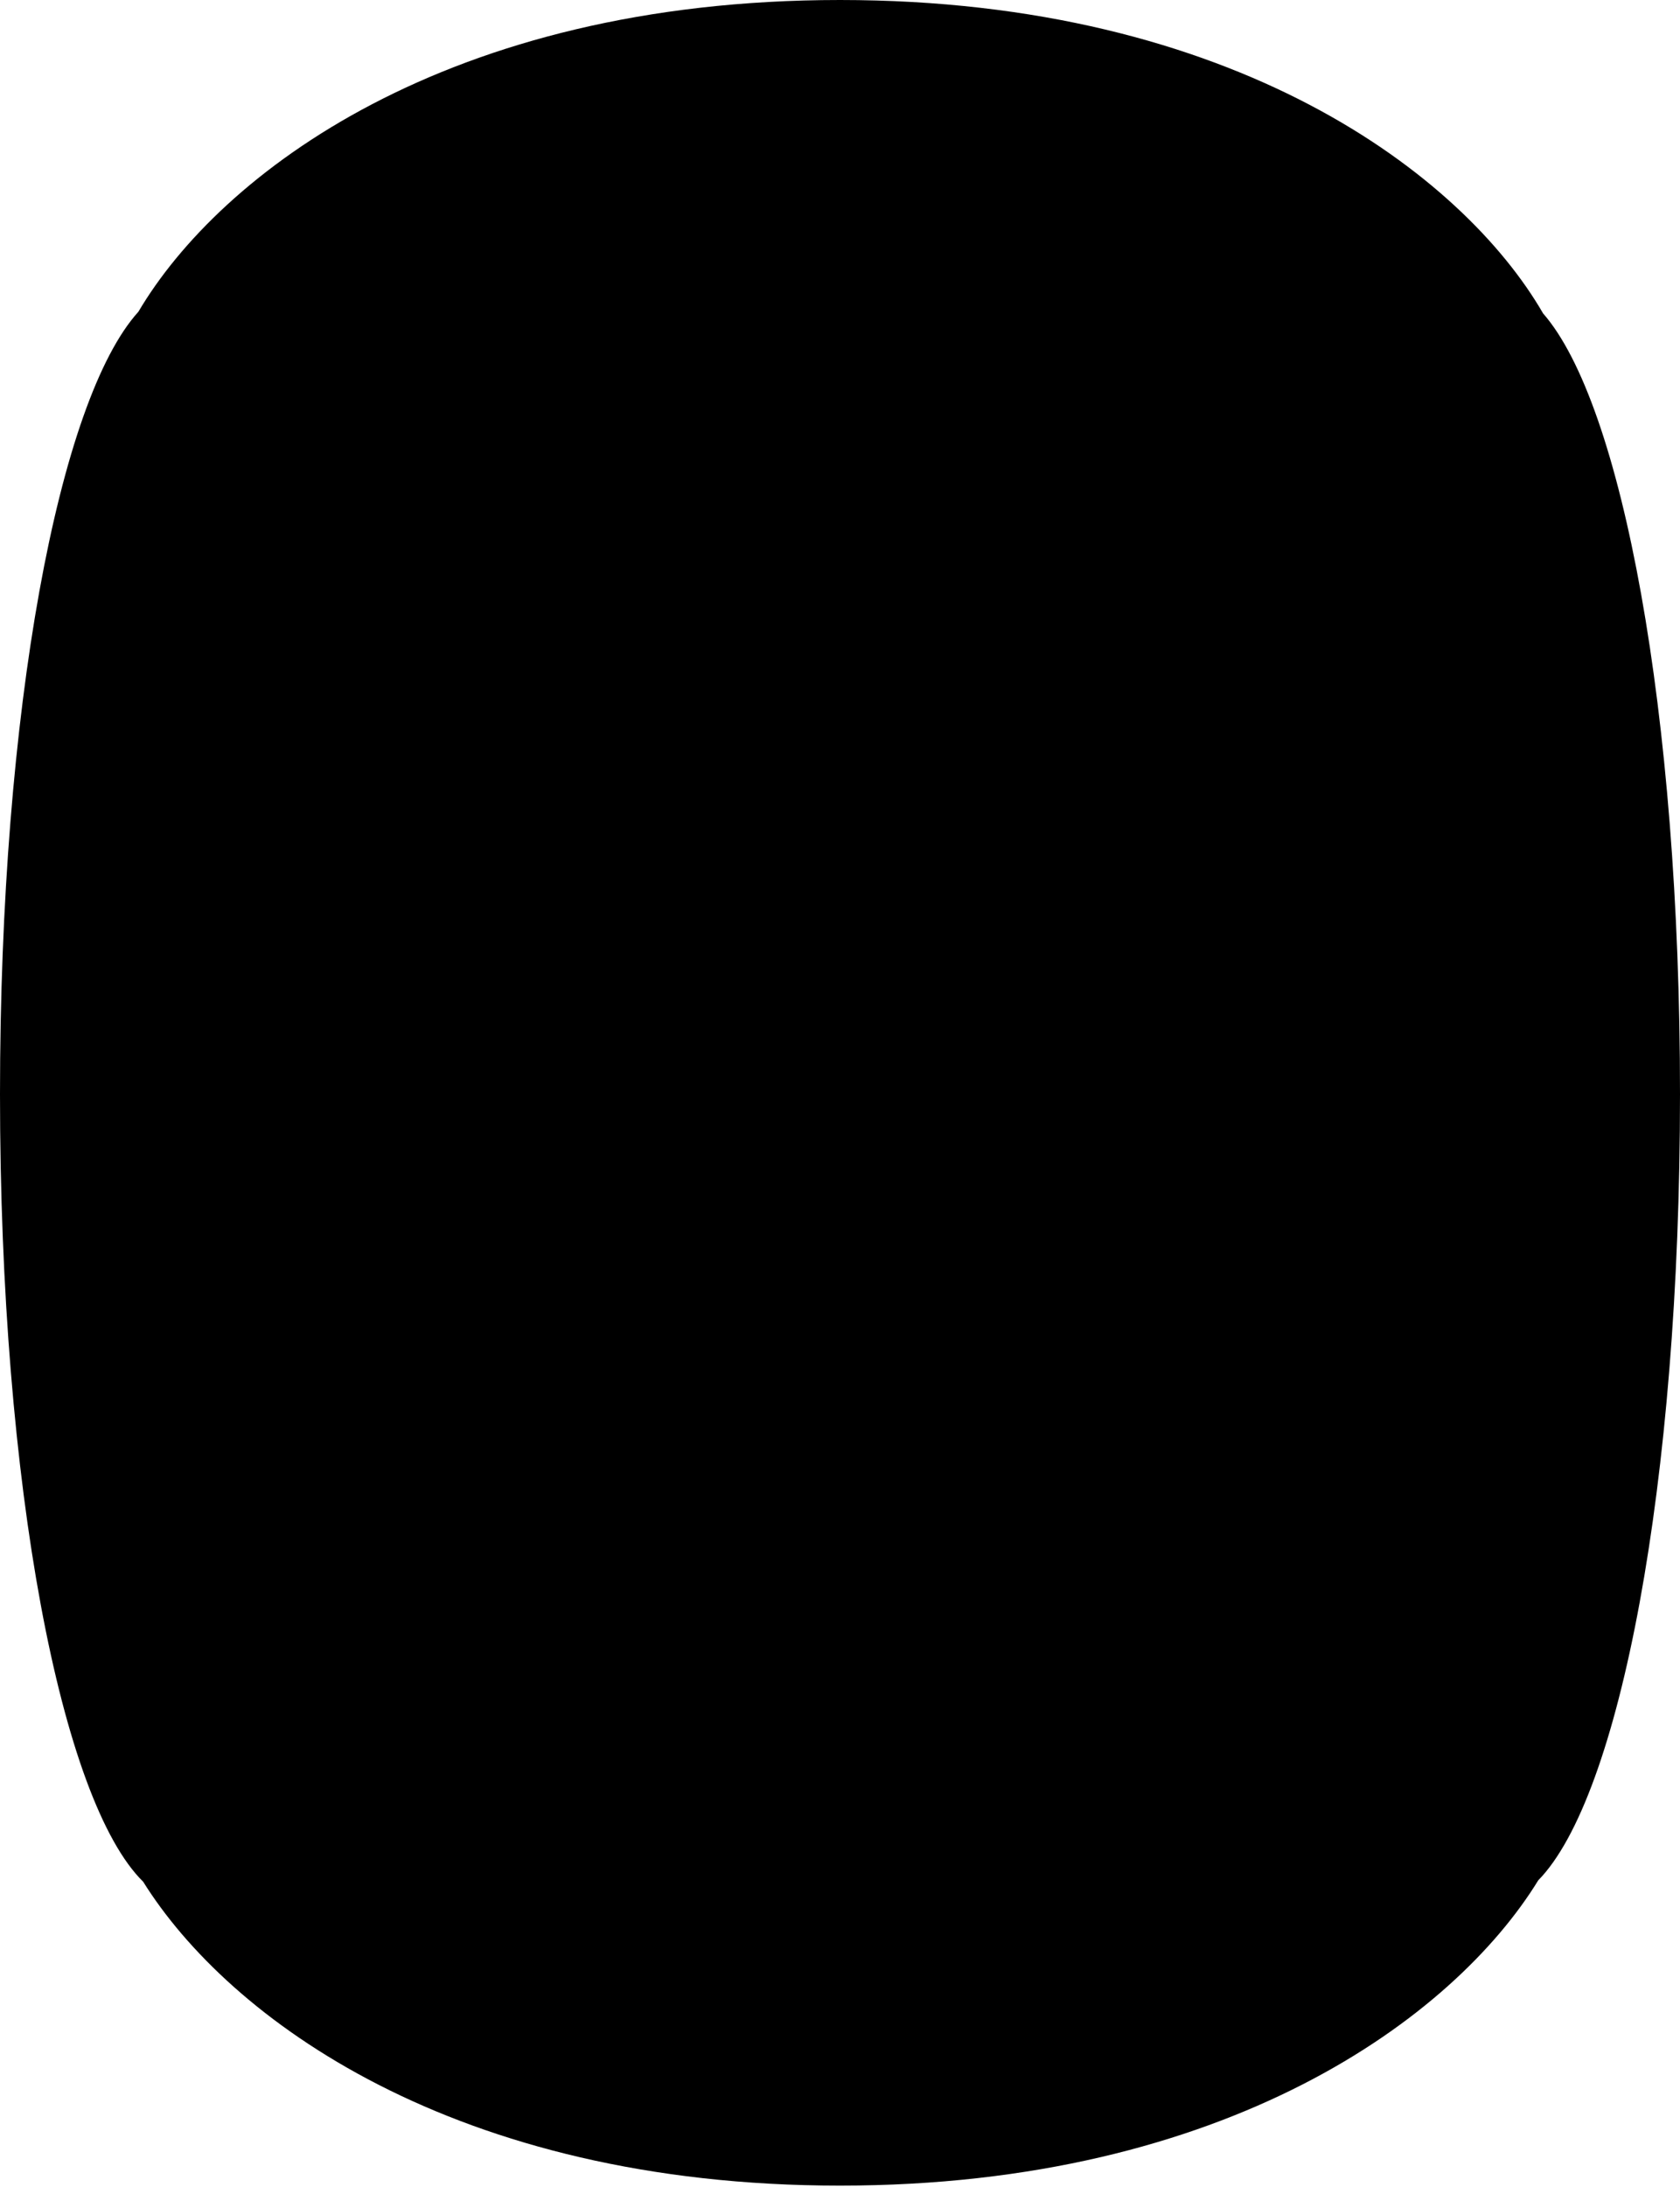 <svg width="1003" height="1305" viewBox="0 0 1003 1305" fill="none" xmlns="http://www.w3.org/2000/svg">
<path fill-rule="evenodd" clip-rule="evenodd" d="M85.486 1122.95C36.508 1074.82 0 887.571 0 653C0 423.012 35.095 238.515 82.63 186.03C131.314 103.639 266.734 0 501.5 0C737.207 0 873.521 104.471 921.251 187.019C968.338 240.8 1003 424.435 1003 653C1003 886.195 966.919 1072.62 918.374 1122.09C868.197 1203.82 732.636 1304.28 501.5 1304.28C271.175 1304.28 136.473 1204.53 85.486 1122.95Z" fill="black"/>
</svg>
